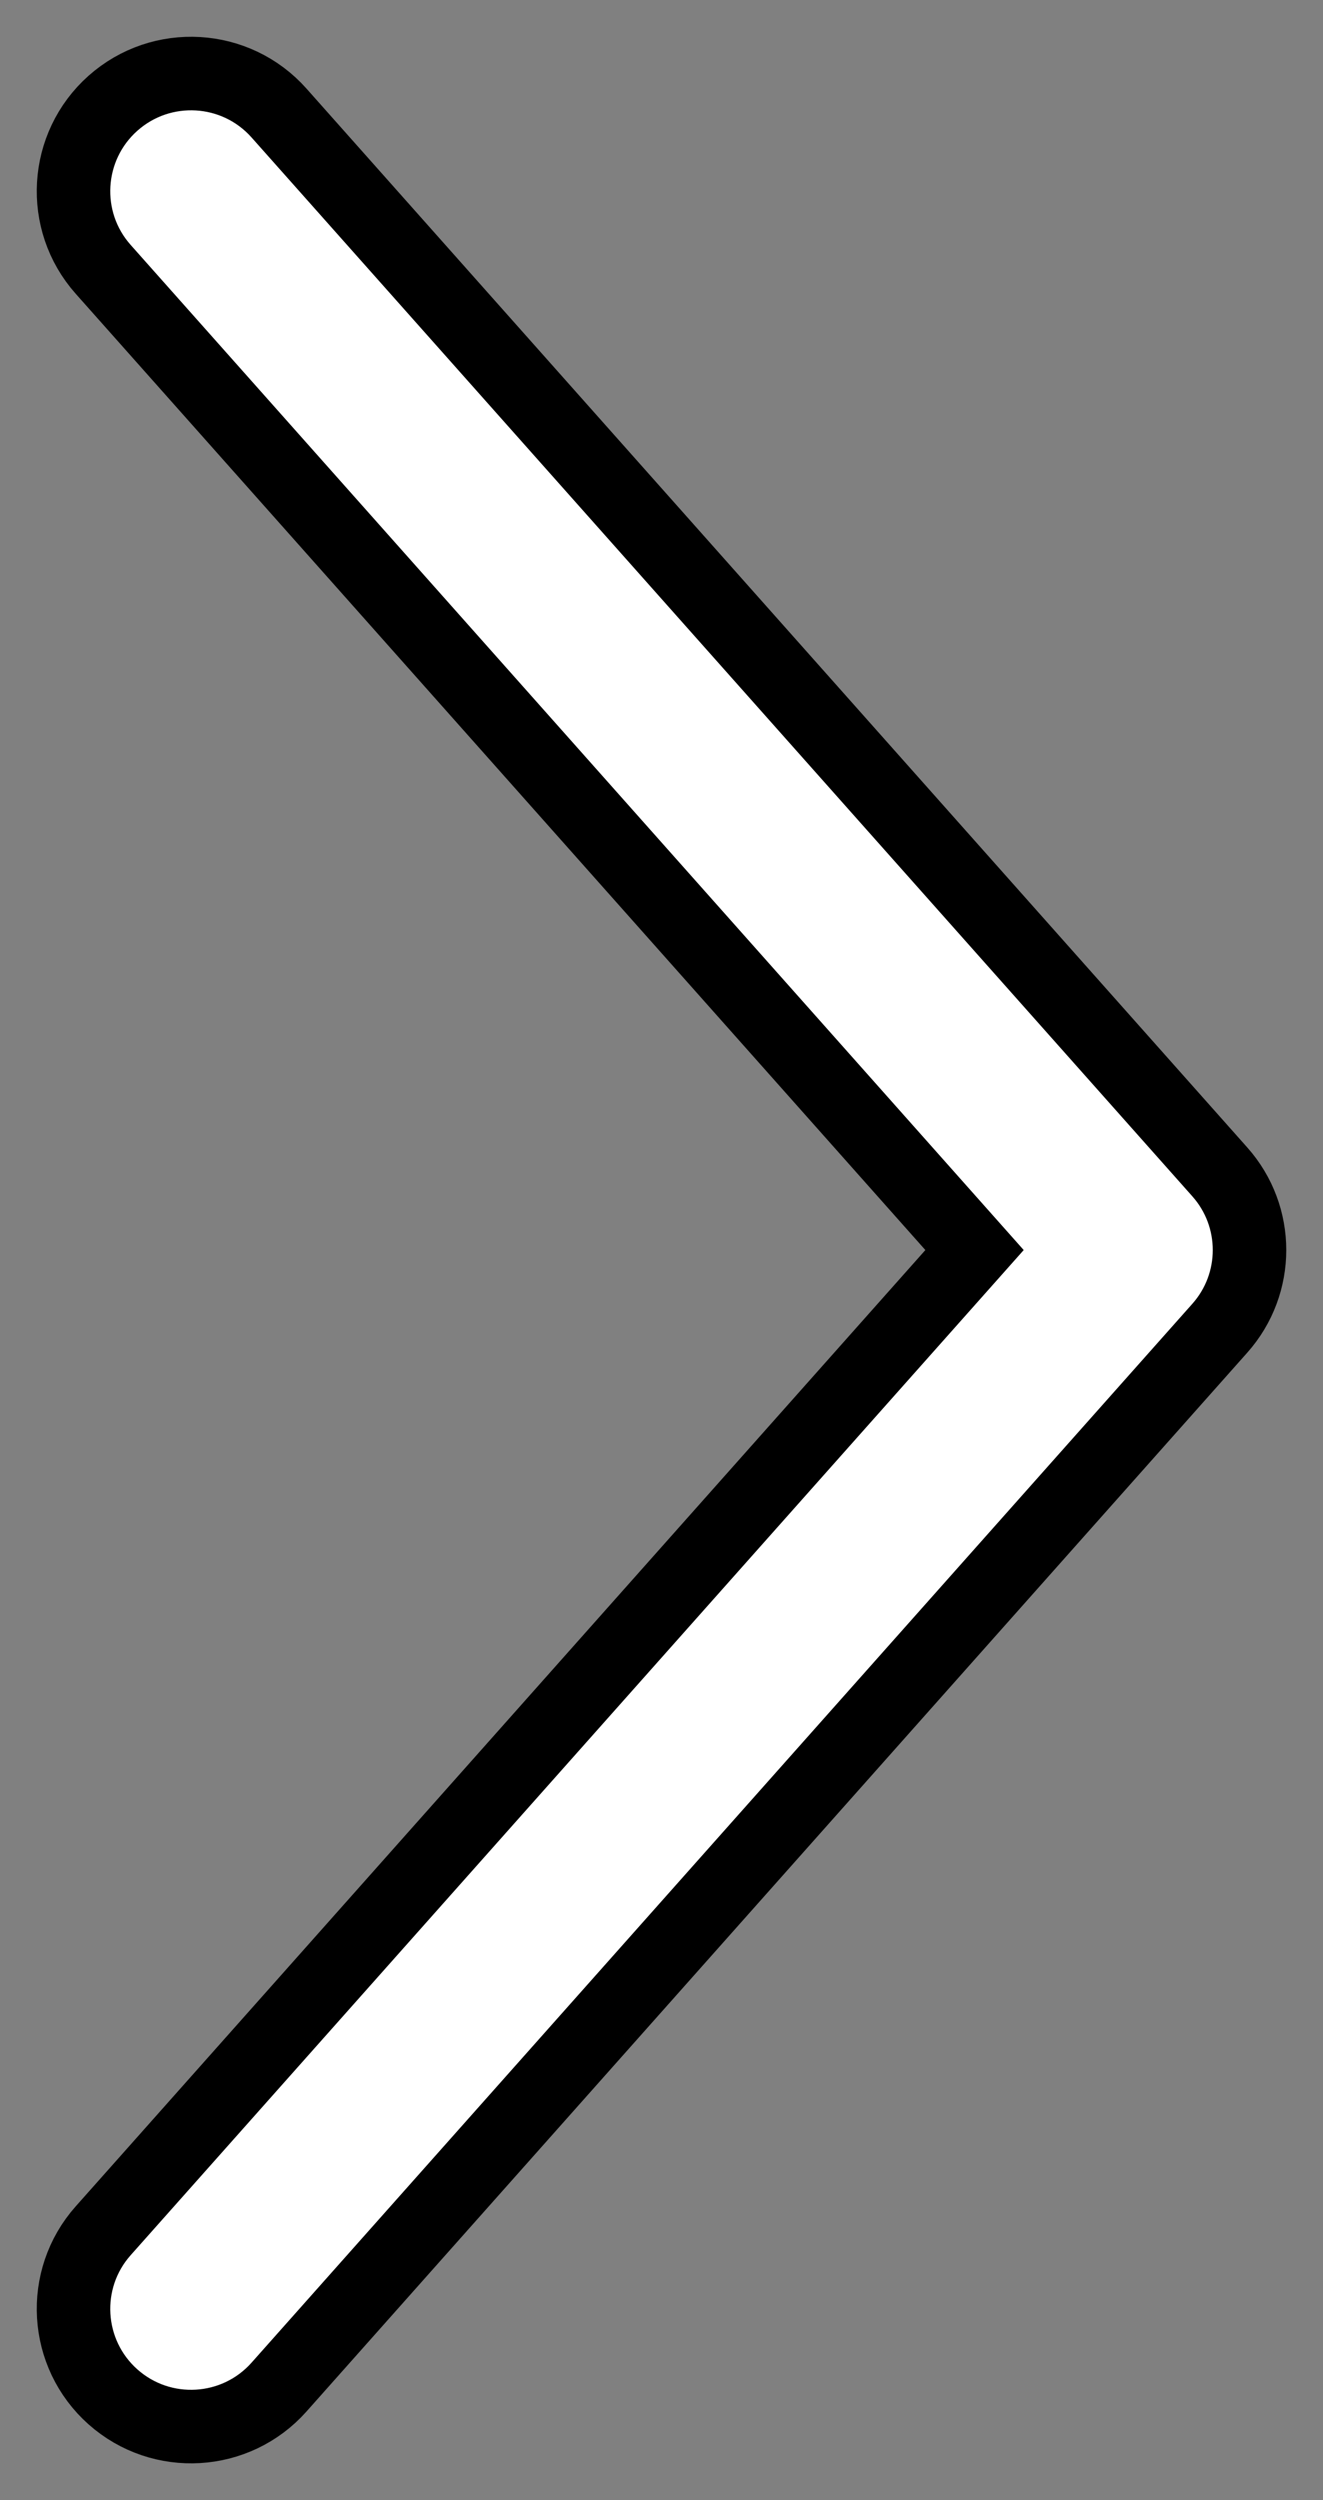 <svg width="18" height="34" viewBox="0 0 18 34" xmlns="http://www.w3.org/2000/svg">
  <rect x="0" y="0" width="18" height="34" fill="#808080" stroke="none"/>
  <path fill-rule="evenodd" clip-rule="evenodd"
    d="M1.404 30.337C0.817 30.997 0.877 32.009 1.537 32.596C2.198 33.183 3.209 33.123 3.796 32.463L16.596 18.063C17.135 17.457 17.135 16.543 16.596 15.937L3.796 1.537C3.209 0.877 2.198 0.817 1.537 1.404C0.877 1.991 0.817 3.003 1.404 3.663L13.259 17L1.404 30.337Z"
    fill="white" stroke="black" />
</svg>
